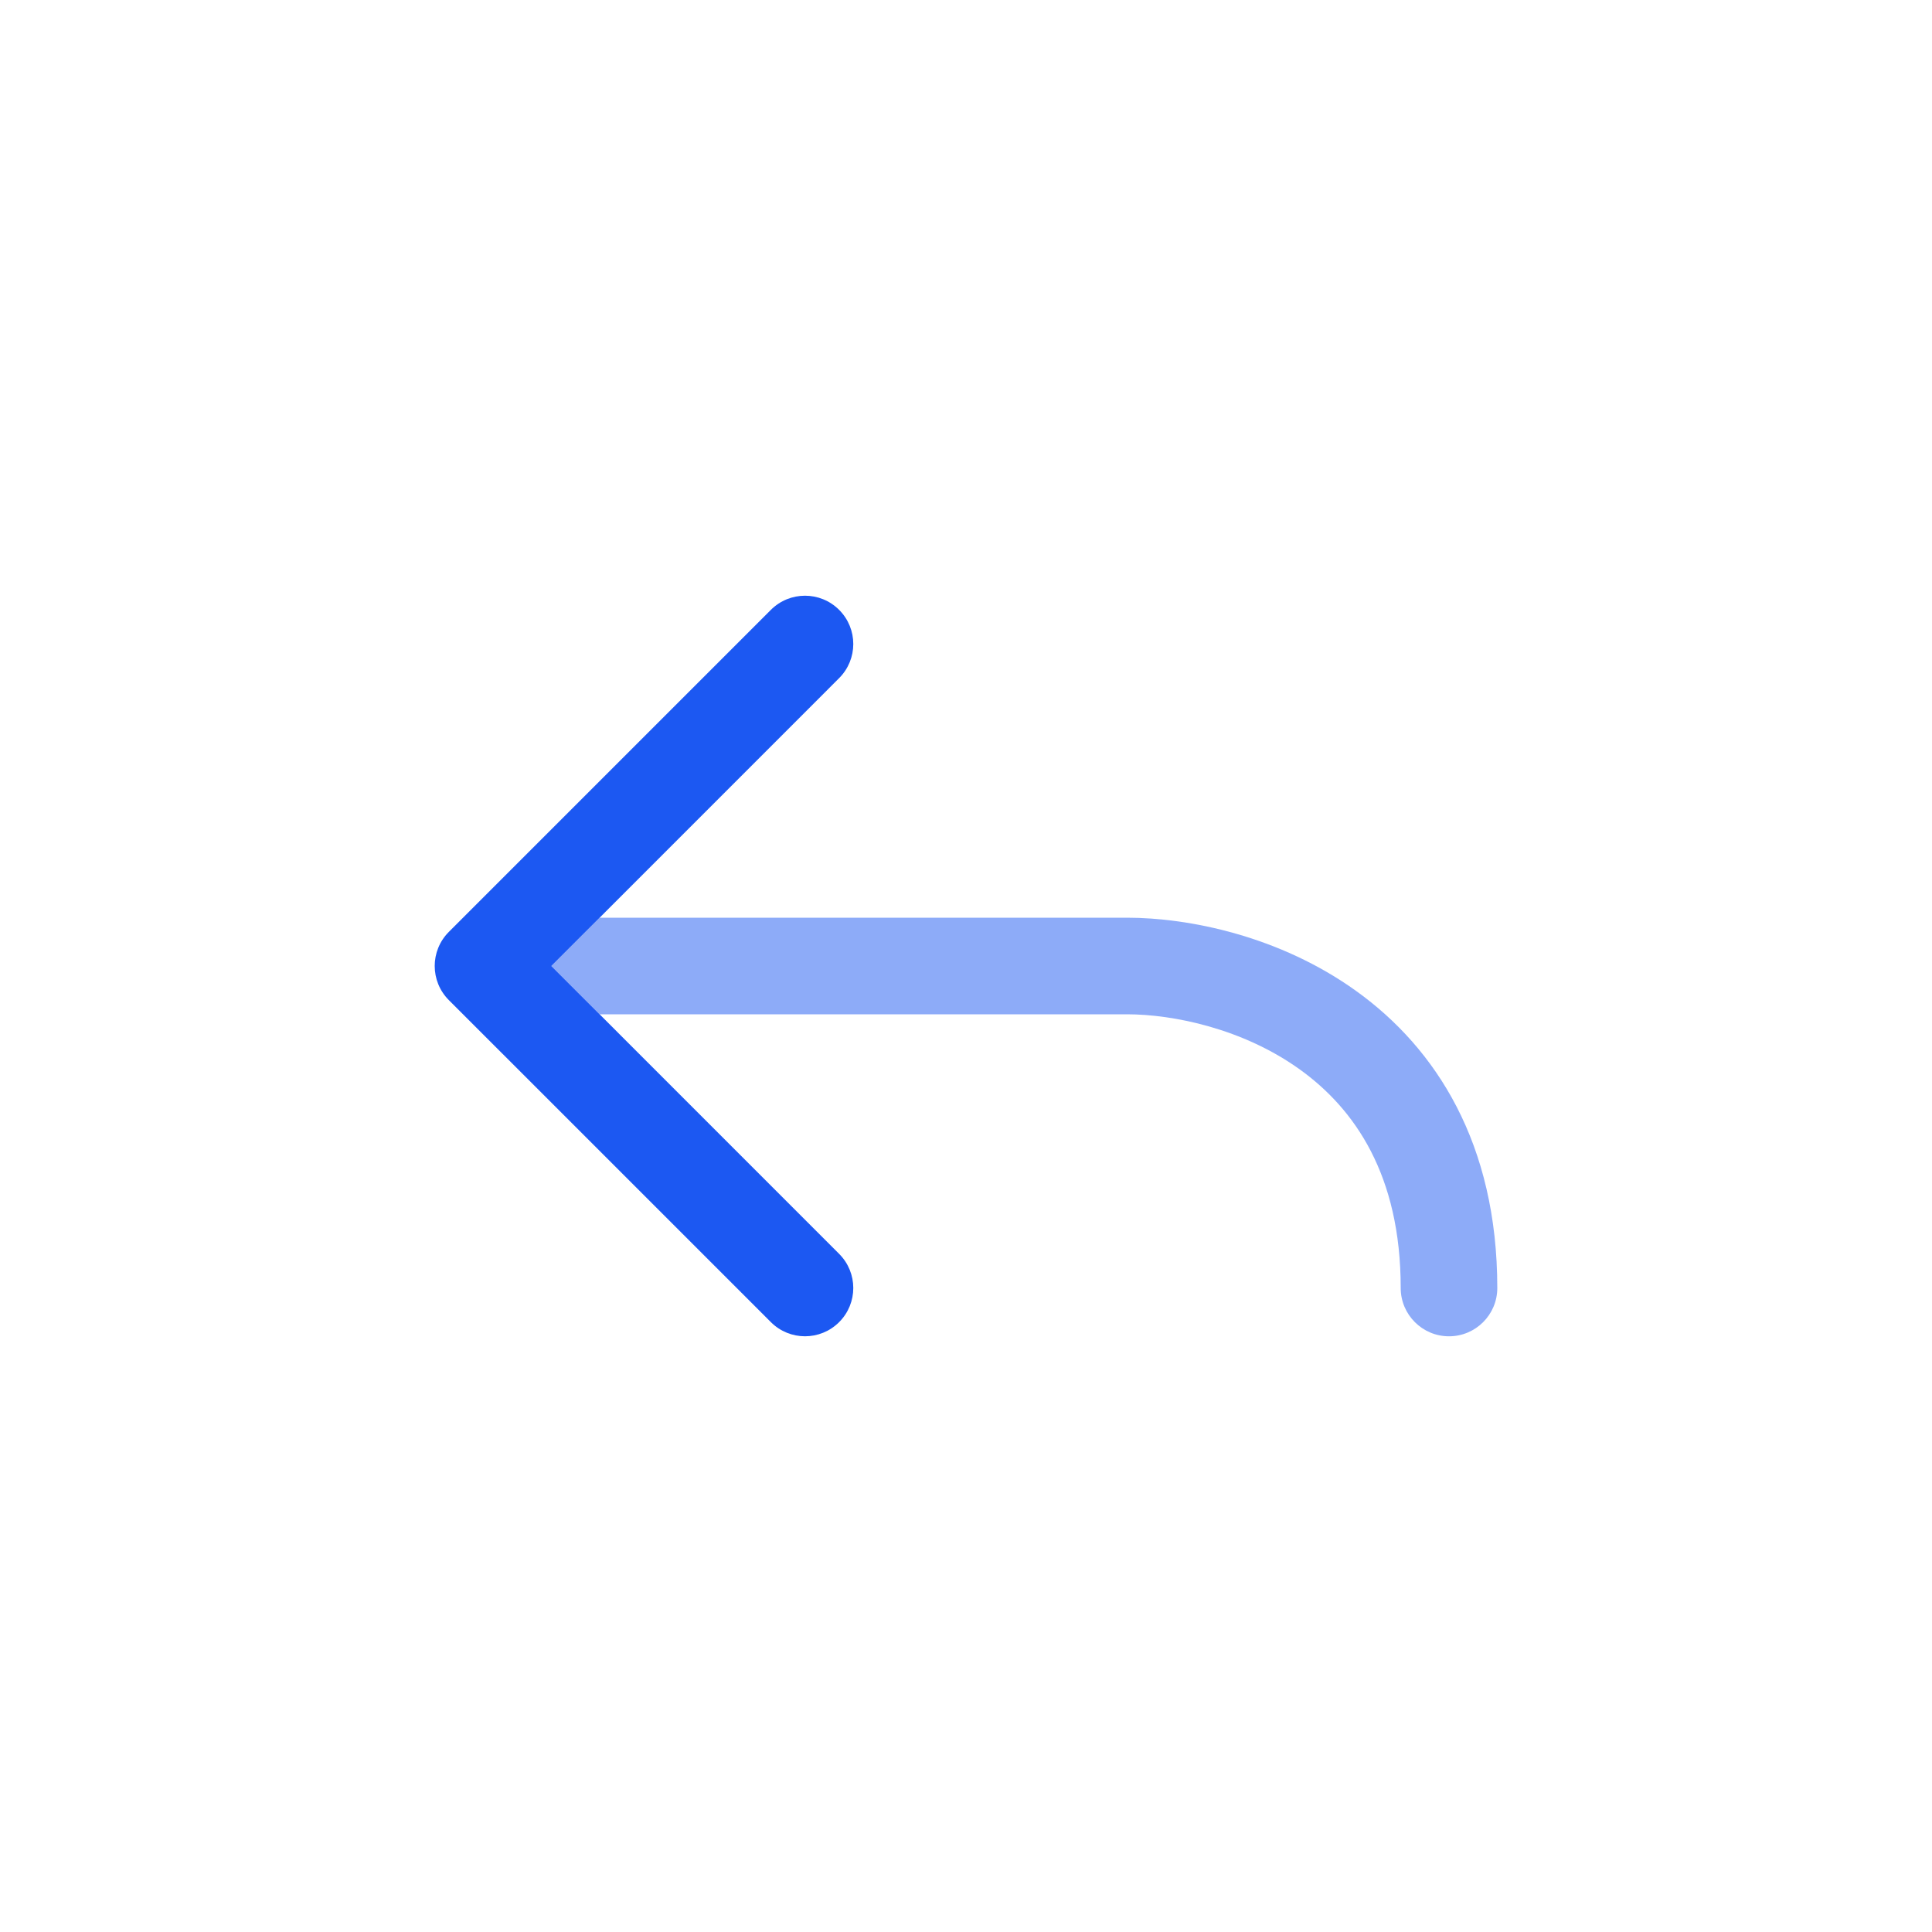 <svg width="30" height="30" viewBox="0 0 30 30" fill="none" xmlns="http://www.w3.org/2000/svg">
<path fill-rule="evenodd" clip-rule="evenodd" d="M13.03 9.47C12.737 9.177 12.263 9.177 11.97 9.47L6.97 14.47C6.677 14.763 6.677 15.237 6.97 15.53L11.97 20.53C12.263 20.823 12.737 20.823 13.03 20.53C13.323 20.237 13.323 19.763 13.03 19.47L8.561 15L13.03 10.53C13.323 10.237 13.323 9.763 13.03 9.47Z" fill="#1C58F2"/>
<g opacity="0.5">
<path d="M9.311 14.25H17.5C18.453 14.25 19.867 14.53 21.063 15.391C22.298 16.28 23.25 17.756 23.25 20C23.25 20.414 22.914 20.75 22.5 20.75C22.086 20.75 21.75 20.414 21.75 20C21.75 18.244 21.035 17.22 20.187 16.609C19.3 15.97 18.213 15.75 17.5 15.75L9.311 15.75L8.561 15L9.311 14.25Z" fill="#1C58F2"/>
<path d="M6.807 14.713C6.77 14.801 6.75 14.898 6.75 15C6.75 14.902 6.769 14.805 6.807 14.713Z" fill="#1C58F2"/>
</g>
</svg>
